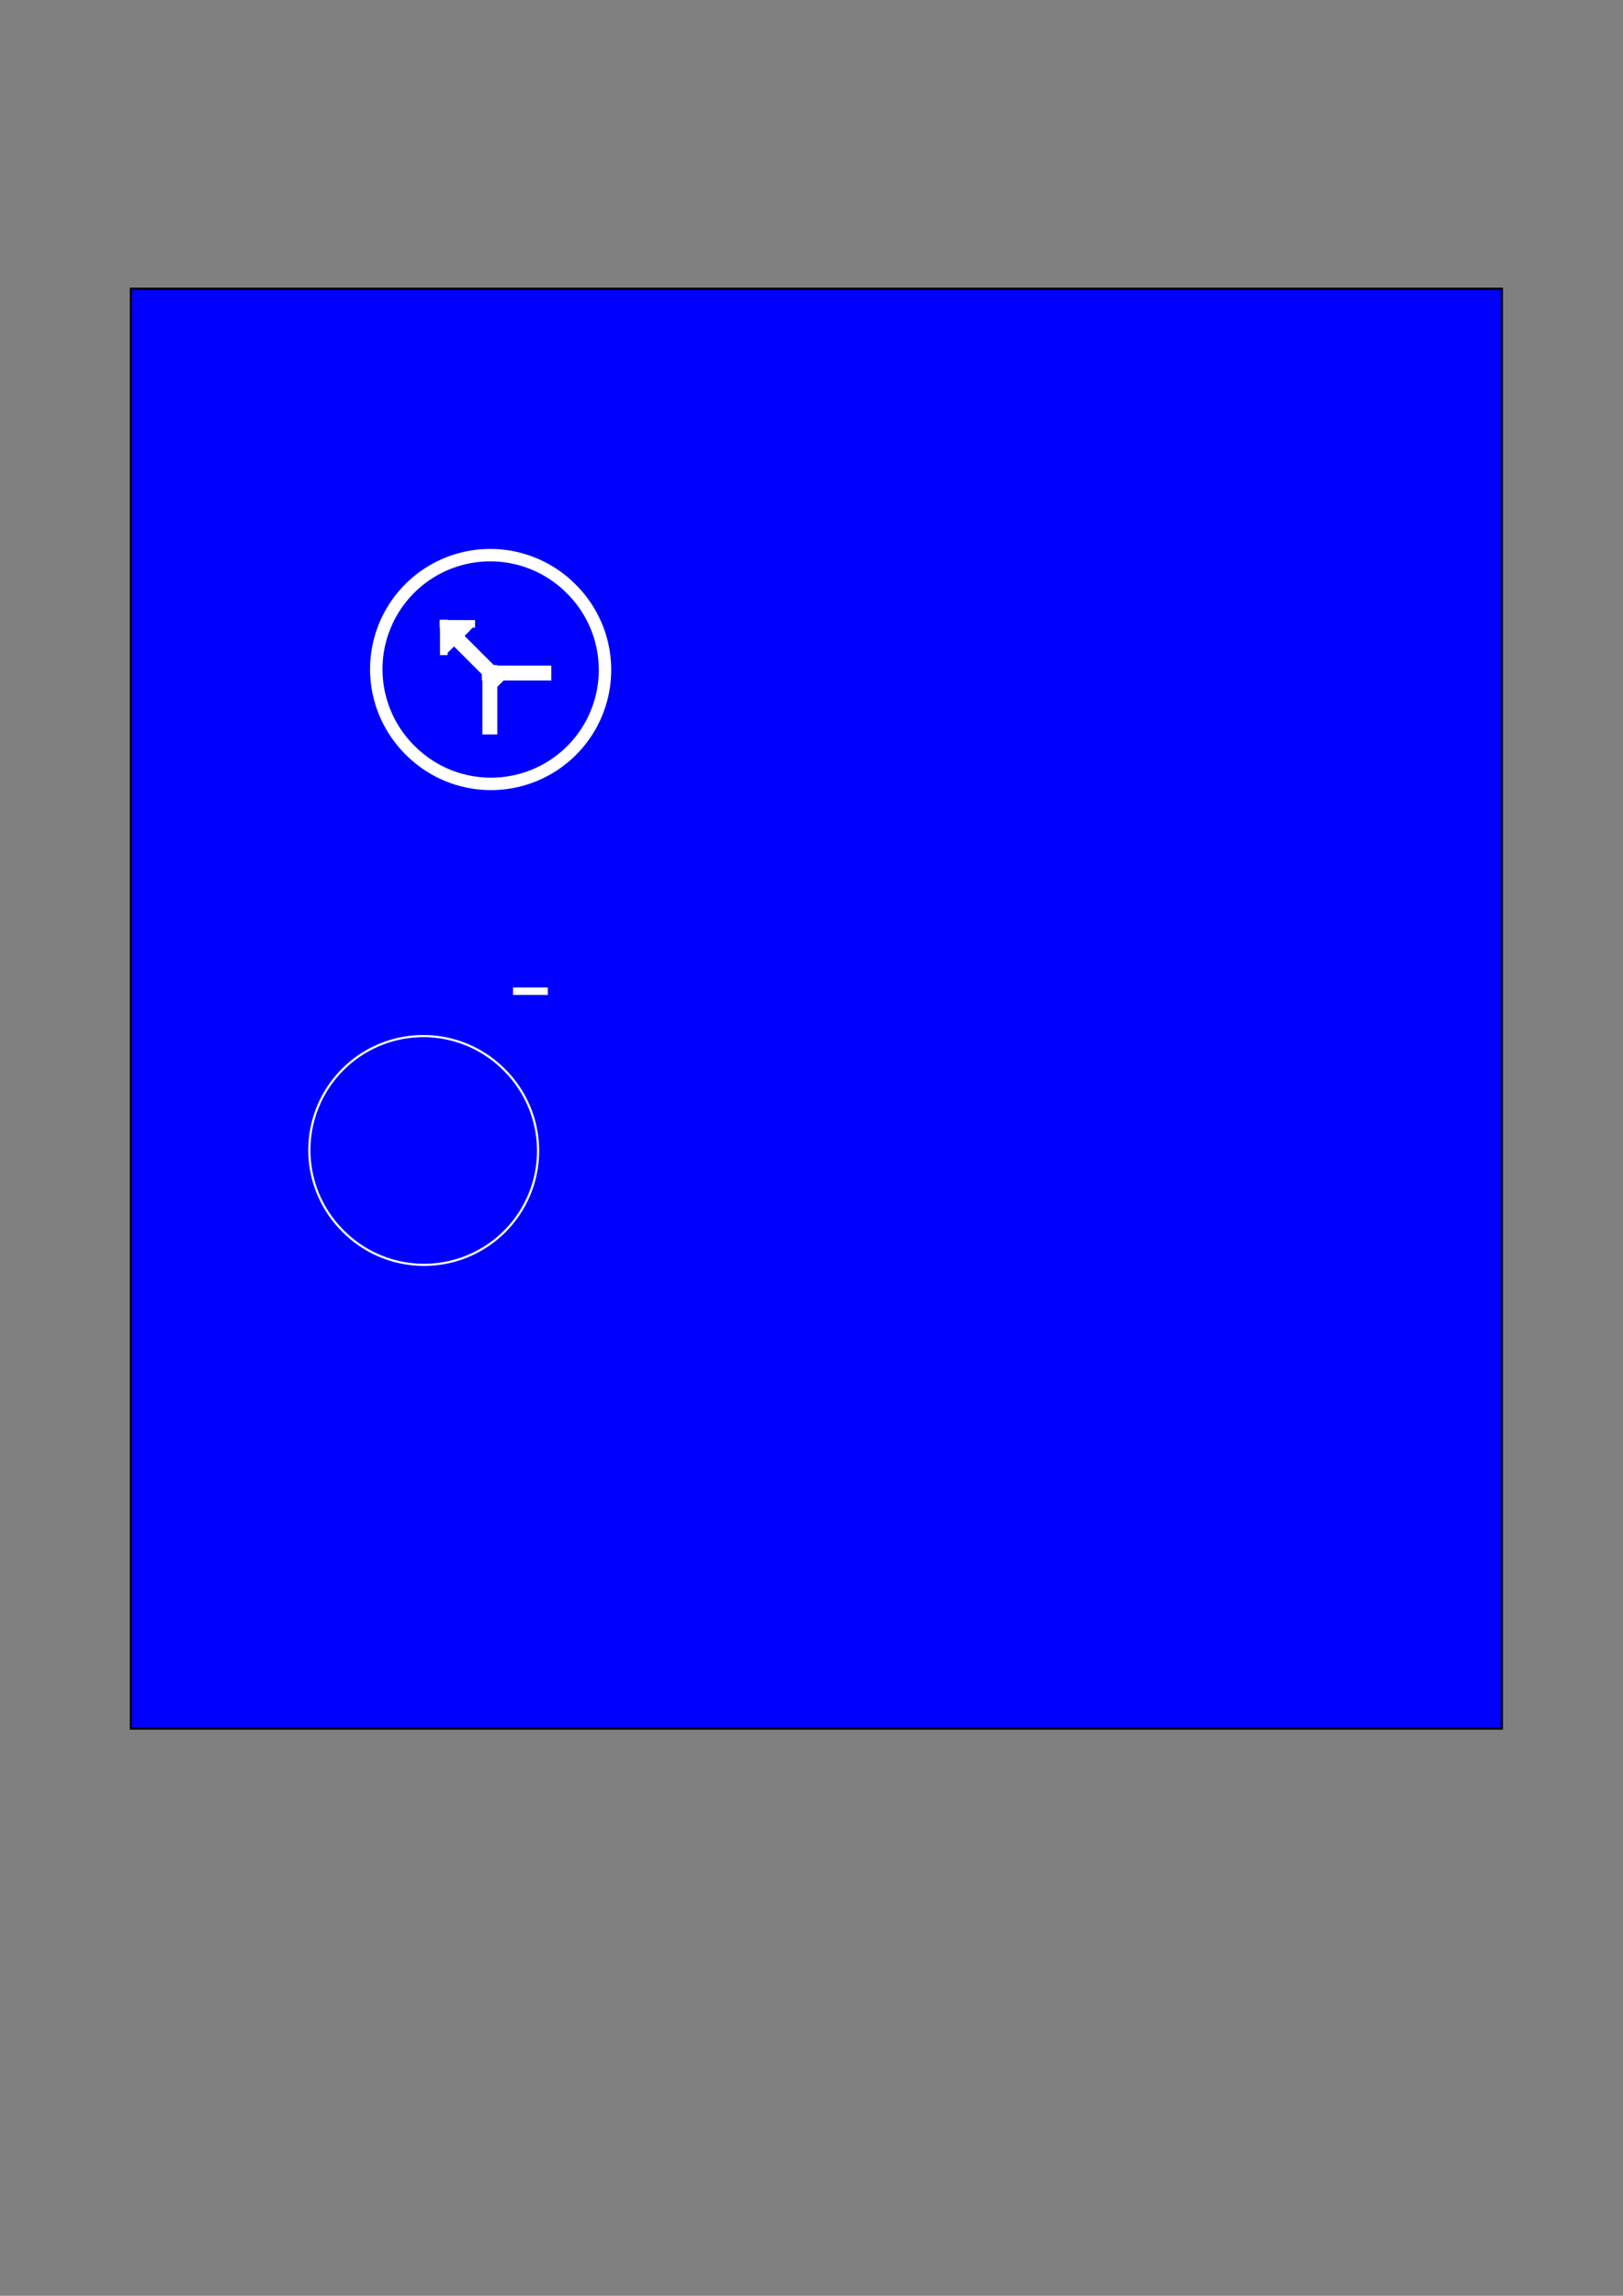 <?xml version="1.0" encoding="UTF-8" standalone="no"?>
<!-- Created with Inkscape (http://www.inkscape.org/) -->

<svg
   xmlns:dc="http://purl.org/dc/elements/1.1/"
   xmlns:cc="http://creativecommons.org/ns#"
   xmlns:rdf="http://www.w3.org/1999/02/22-rdf-syntax-ns#"
   xmlns:svg="http://www.w3.org/2000/svg"
   xmlns="http://www.w3.org/2000/svg"
   xmlns:sodipodi="http://sodipodi.sourceforge.net/DTD/sodipodi-0.dtd"
   xmlns:inkscape="http://www.inkscape.org/namespaces/inkscape"
   width="744.094"
   height="1052.362"
   id="svg2"
   version="1.1"
   inkscape:version="0.48.4 r9939"
   sodipodi:docname="jc-design.svg">
  <rect width="100%" height="100%" fill="#808080" stroke="none"/>
  <defs
     id="defs4" />
  <sodipodi:namedview
     id="base"
     pagecolor="#ffffff"
     bordercolor="#666666"
     borderopacity="1.0"
     inkscape:pageopacity="0.0"
     inkscape:pageshadow="2"
     inkscape:zoom="1.76"
     inkscape:cx="85.05865"
     inkscape:cy="682.06778"
     inkscape:document-units="px"
     inkscape:current-layer="layer1"
     showgrid="false"
     inkscape:window-width="1920"
     inkscape:window-height="988"
     inkscape:window-x="0"
     inkscape:window-y="28"
     inkscape:window-maximized="1" />
  <g
     inkscape:label="Layer 1"
     inkscape:groupmode="layer"
     id="layer1">
    <rect
       style="fill:#0000ff;fill-rule:evenodd;stroke:#000000;stroke-width:1px;stroke-linecap:butt;stroke-linejoin:miter;stroke-opacity:1"
       id="rect2985"
       width="628.571"
       height="660"
       x="60"
       y="132.362" />
    <rect
       style="fill:none;stroke:#ffffff;stroke-width:2.257;stroke-miterlimit:4;stroke-opacity:1;stroke-dasharray:none"
       id="rect3757-8"
       width="13.67"
       height="1.17"
       x="236.347"
       y="453.766" />
    <path
       sodipodi:type="arc"
       style="fill:none;stroke:#ffffff;stroke-width:5.7;stroke-linecap:butt;stroke-linejoin:miter;stroke-miterlimit:4;stroke-opacity:1;stroke-dasharray:none"
       id="path2987"
       sodipodi:cx="225"
       sodipodi:cy="306.90762"
       sodipodi:rx="52.272728"
       sodipodi:ry="52.272728"
       d="m 277.273,306.908 a 52.273,52.273 0 1 1 -104.545,0 52.273,52.273 0 1 1 104.545,0 z"
       transform="matrix(0.707,-0.707,0.707,0.707,-151.115,248.99)" />
    <rect
       style="fill:none;stroke:#ffffff;stroke-width:4.674;stroke-miterlimit:4;stroke-opacity:1;stroke-dasharray:none"
       id="rect3757"
       width="2.163"
       height="31.708"
       x="57.84"
       y="-381.56"
       transform="matrix(-0.707,0.707,-0.707,-0.707,0,0)" />
    <rect
       style="fill:none;stroke:#ffffff;stroke-width:2.294;stroke-miterlimit:4;stroke-opacity:1;stroke-dasharray:none"
       id="rect3757-2"
       width="1.187"
       height="13.915"
       x="-286.399"
       y="202.521"
       transform="matrix(-7.1254443e-4,-1,1,7.1254443e-4,0,0)" />
    <rect
       style="fill:none;stroke:#ffffff;stroke-width:2.294;stroke-miterlimit:4;stroke-opacity:1;stroke-dasharray:none"
       id="rect3757-2-3"
       width="1.187"
       height="13.915"
       x="-203.837"
       y="285.082"
       transform="matrix(-1,-7.1254443e-4,7.1254443e-4,1,0,0)"
       inkscape:transform-center-y="-18.526514" />
    <rect
       style="fill:none;stroke:#ffffff;stroke-width:4.505;stroke-miterlimit:4;stroke-opacity:1;stroke-dasharray:none"
       id="rect3757-2-39"
       width="2.331"
       height="27.331"
       x="-309.667"
       y="223.173"
       transform="matrix(0,-1,1,0,0,0)" />
    <rect
       style="fill:none;stroke:#ffffff;stroke-width:4.505;stroke-miterlimit:4;stroke-opacity:1;stroke-dasharray:none"
       id="rect3757-2-3-8"
       width="2.331"
       height="27.331"
       x="-225.759"
       y="307.081"
       transform="scale(-1,1)"
       inkscape:transform-center-y="-36.363648"
       inkscape:transform-center-x="1.8168856e-05" />
    <rect
       style="fill:none;stroke:#ffffff;stroke-width:2.257;stroke-miterlimit:4;stroke-opacity:1;stroke-dasharray:none"
       id="rect3757-8-8"
       width="13.67"
       height="1.17"
       x="-66.457"
       y="354.428"
       transform="matrix(0.707,-0.707,0.707,0.707,0,0)" />
    <rect
       style="fill:none;stroke:#ffffff;stroke-width:2.257;stroke-miterlimit:4;stroke-opacity:1;stroke-dasharray:none"
       id="rect3757-8-8-2"
       width="13.67"
       height="1.17"
       x="-64.184"
       y="354.428"
       transform="matrix(0.707,-0.707,0.707,0.707,0,0)" />
    <rect
       style="fill:none;stroke:#ffffff;stroke-width:1.826;stroke-miterlimit:4;stroke-opacity:1;stroke-dasharray:none"
       id="rect3757-8-8-2-6"
       width="10.124"
       height="1.034"
       x="-63.264"
       y="351.94"
       transform="matrix(0.707,-0.707,0.707,0.707,0,0)" />
    <path
       sodipodi:type="arc"
       style="fill:none;stroke:#ffffff;stroke-width:1;stroke-linecap:butt;stroke-linejoin:miter;stroke-miterlimit:4;stroke-opacity:1;stroke-dasharray:none"
       id="path2987-3"
       sodipodi:cx="225"
       sodipodi:cy="306.90762"
       sodipodi:rx="52.272728"
       sodipodi:ry="52.272728"
       d="m 277.273,306.908 a 52.273,52.273 0 1 1 -104.545,0 52.273,52.273 0 1 1 104.545,0 z"
       transform="matrix(0.707,-0.707,0.707,0.707,-181.797,469.445)" />
  </g>
</svg>
